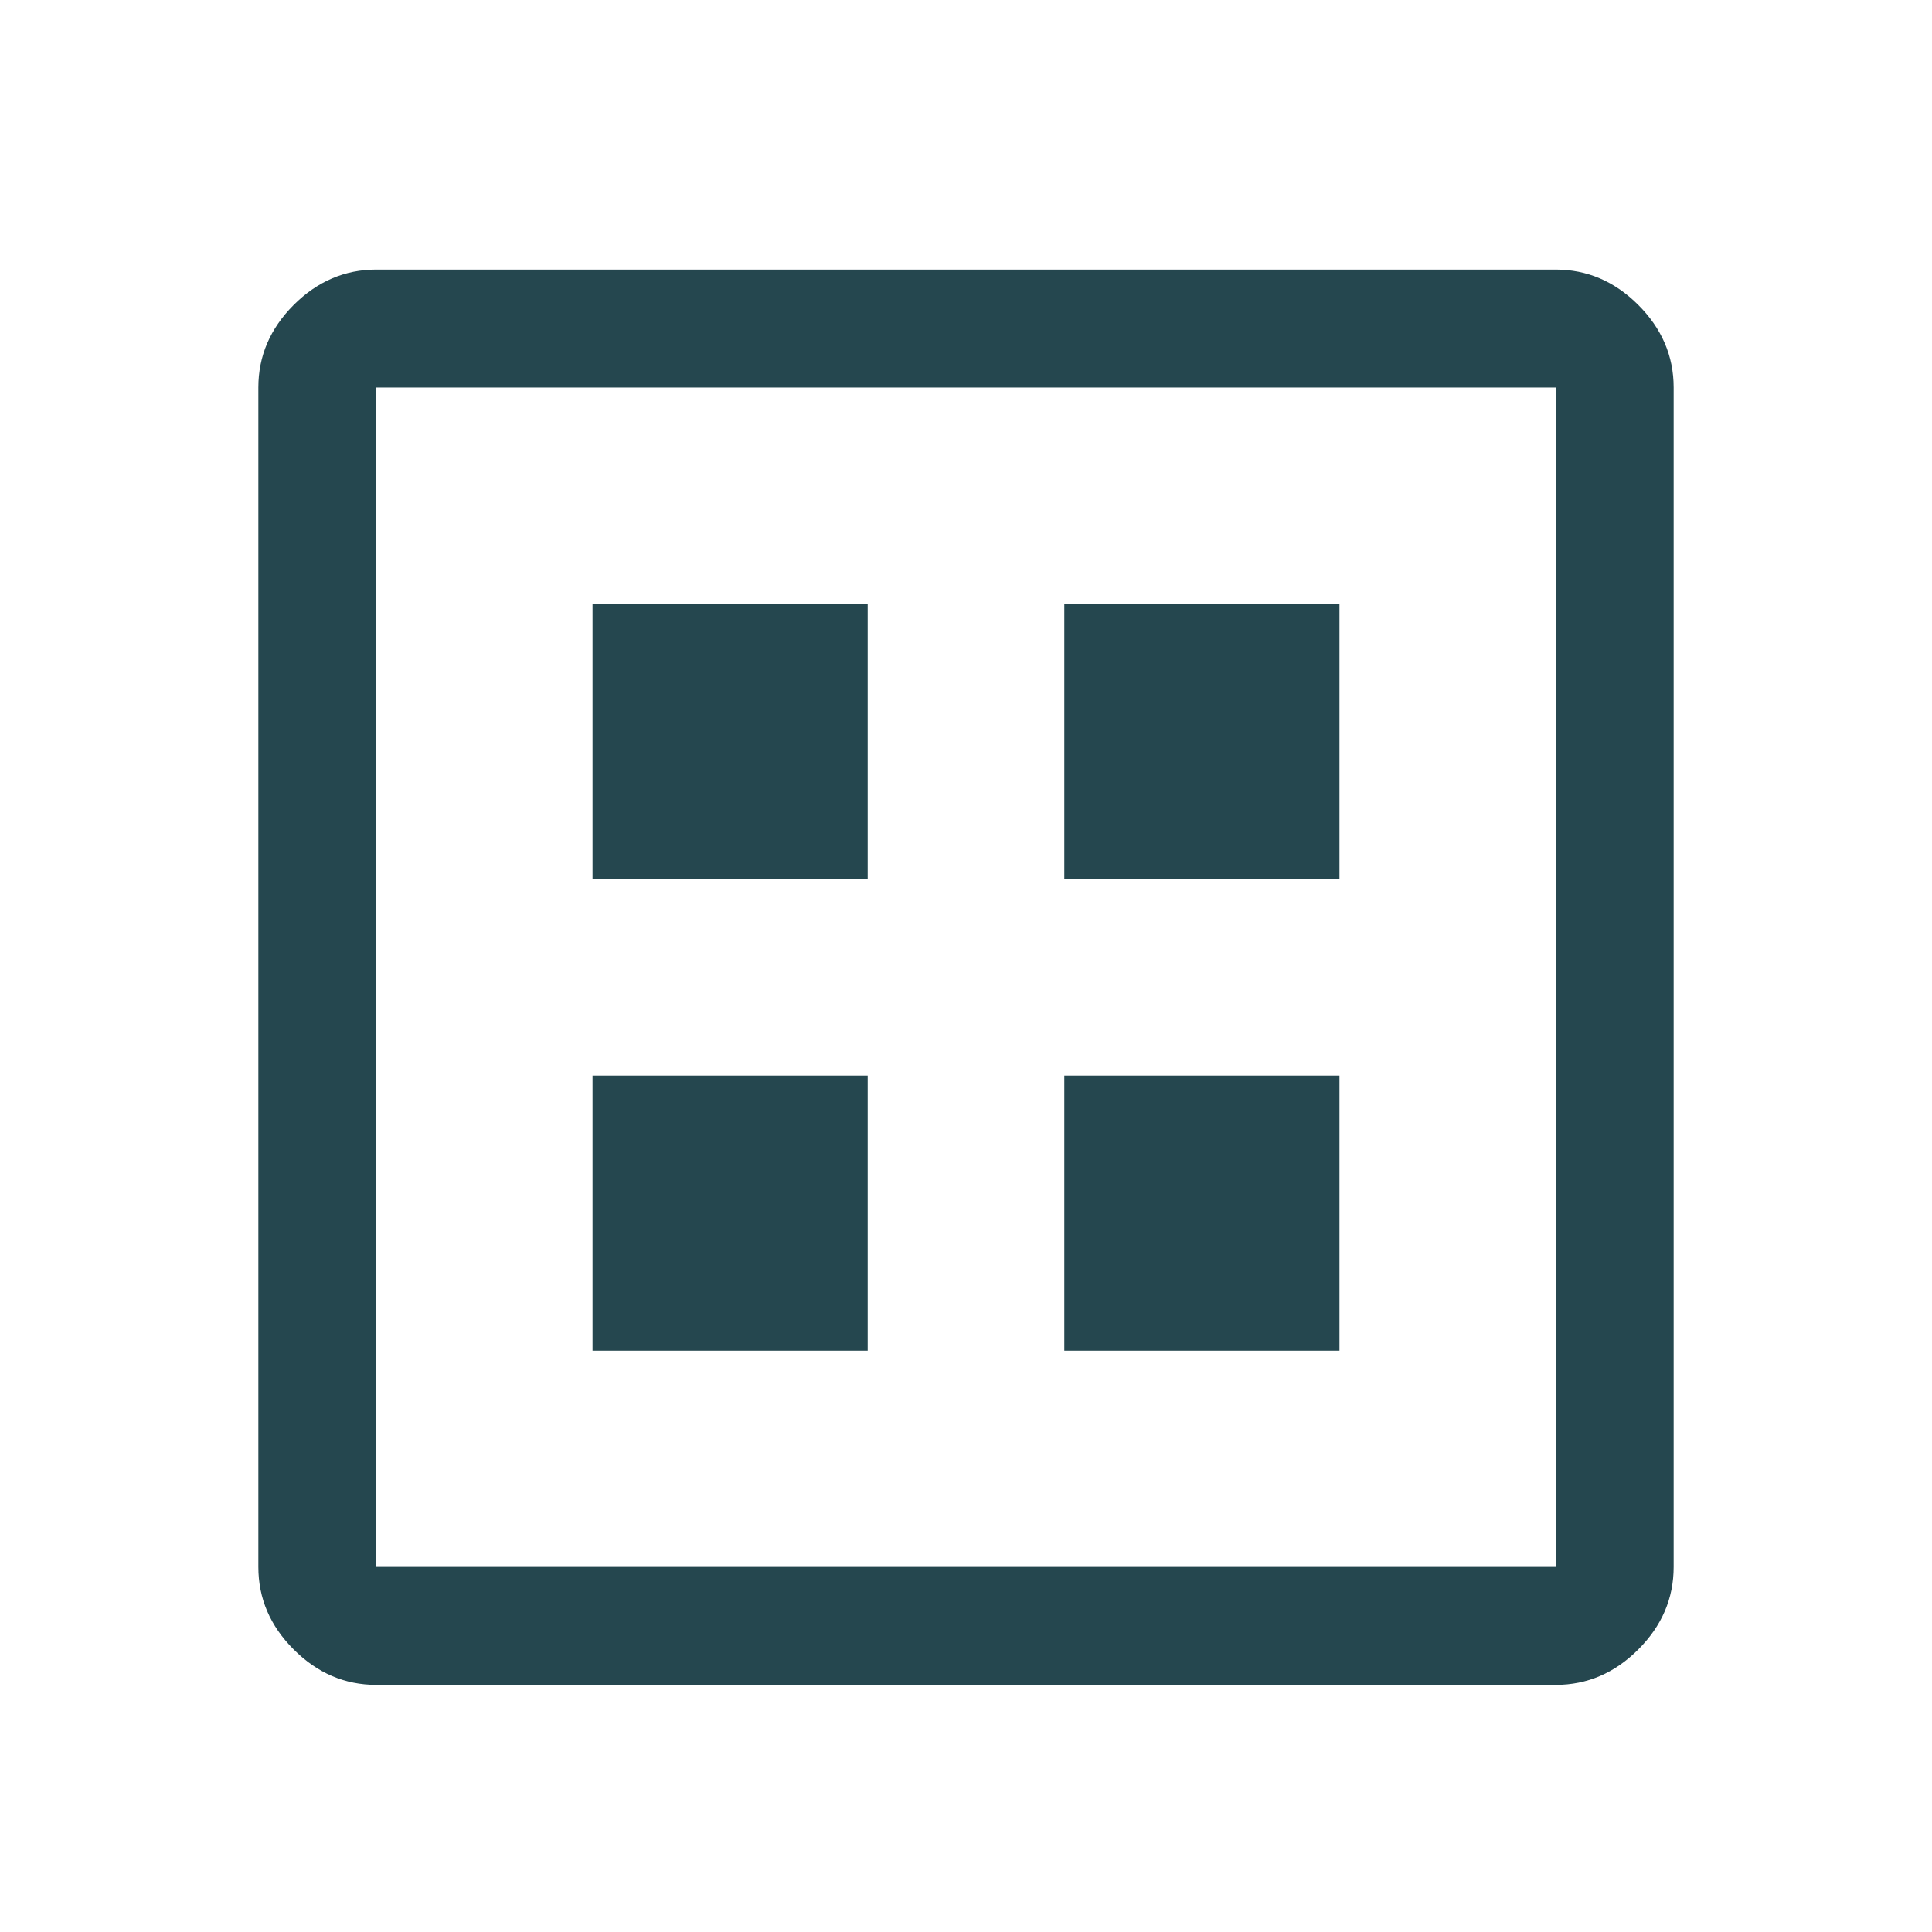 <svg width="43" height="43" viewBox="0 0 43 43" fill="none" xmlns="http://www.w3.org/2000/svg">
<path d="M13.188 30.062H19.312V23.938H13.188V30.062ZM23.688 30.062H29.812V23.938H23.688V30.062ZM13.188 19.562H19.312V13.438H13.188V19.562ZM23.688 19.562H29.812V13.438H23.688V19.562ZM8.375 37.5C7.675 37.5 7.062 37.237 6.537 36.712C6.013 36.188 5.75 35.575 5.75 34.875V8.625C5.75 7.925 6.013 7.312 6.537 6.787C7.062 6.263 7.675 6 8.375 6H34.625C35.325 6 35.938 6.263 36.462 6.787C36.987 7.312 37.25 7.925 37.25 8.625V34.875C37.25 35.575 36.987 36.188 36.462 36.712C35.938 37.237 35.325 37.5 34.625 37.5H8.375ZM8.375 34.875H34.625V8.625H8.375V34.875ZM8.375 8.625V34.875V8.625Z" fill="#25474F"/>
</svg>
